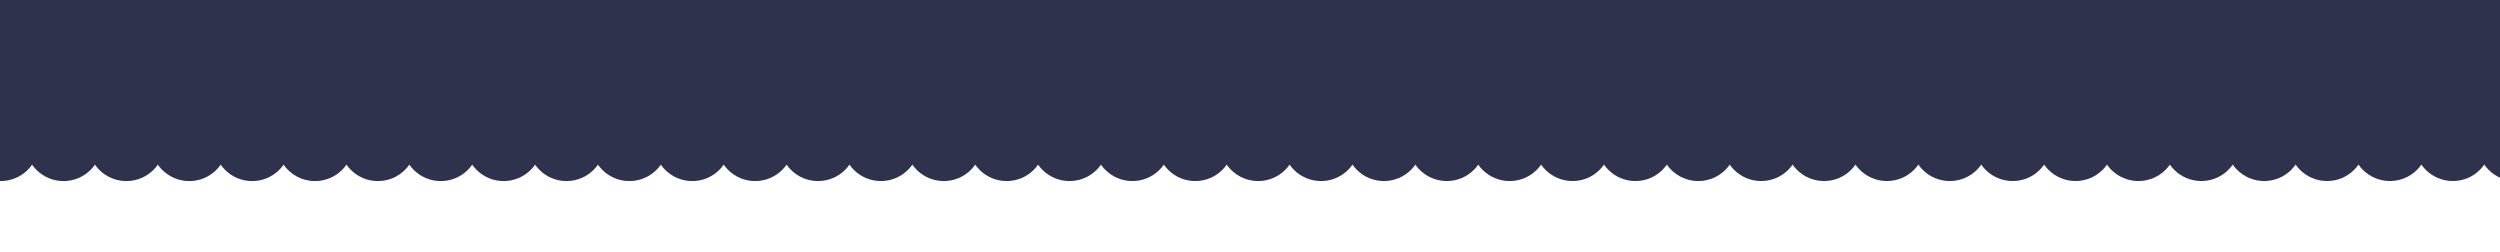 <?xml version="1.0" encoding="UTF-8"?>
<!DOCTYPE svg PUBLIC "-//W3C//DTD SVG 1.1//EN" "http://www.w3.org/Graphics/SVG/1.1/DTD/svg11.dtd">
<!-- Creator: CorelDRAW 2021 (64-Bit) -->
<svg xmlns="http://www.w3.org/2000/svg" xml:space="preserve" width="168.317mm" height="16.933mm" version="1.1" style="shape-rendering:geometricPrecision; text-rendering:geometricPrecision; image-rendering:optimizeQuality; fill-rule:evenodd; clip-rule:evenodd"
viewBox="0 0 16831.72 1693.32"
 xmlns:xlink="http://www.w3.org/1999/xlink"
 xmlns:xodm="http://www.corel.com/coreldraw/odm/2003">
 <defs>
  <style type="text/css">
   <![CDATA[
    .fil0 {fill:#2E324D}
    .fil1 {fill:#2E324D}
   ]]>
  </style>
 </defs>
 <g id="Layer_x0020_1">
  <circle class="fil0" cx="4.22" cy="960.96" r="258.23"/>
  <circle class="fil0" cx="427.55" cy="960.95" r="258.23"/>
  <circle class="fil0" cx="850.88" cy="960.94" r="258.23"/>
  <circle class="fil0" cx="1274.21" cy="960.93" r="258.23"/>
  <circle class="fil0" cx="1697.54" cy="960.92" r="258.23"/>
  <circle class="fil0" cx="2120.87" cy="960.91" r="258.23"/>
  <circle class="fil0" cx="2544.2" cy="960.9" r="258.23"/>
  <circle class="fil0" cx="2967.53" cy="960.89" r="258.23"/>
  <circle class="fil0" cx="3390.86" cy="960.88" r="258.23"/>
  <circle class="fil0" cx="3814.19" cy="960.87" r="258.23"/>
  <circle class="fil0" cx="4237.52" cy="960.86" r="258.23"/>
  <circle class="fil0" cx="4660.85" cy="960.85" r="258.23"/>
  <circle class="fil0" cx="5084.18" cy="960.84" r="258.23"/>
  <circle class="fil0" cx="5507.51" cy="960.83" r="258.23"/>
  <circle class="fil0" cx="5930.84" cy="960.82" r="258.23"/>
  <circle class="fil0" cx="6354.17" cy="960.81" r="258.23"/>
  <circle class="fil0" cx="6777.5" cy="960.8" r="258.23"/>
  <circle class="fil0" cx="7200.83" cy="960.79" r="258.23"/>
  <circle class="fil0" cx="7624.16" cy="960.78" r="258.23"/>
  <circle class="fil0" cx="8047.49" cy="960.77" r="258.23"/>
  <circle class="fil0" cx="8470.82" cy="960.76" r="258.23"/>
  <circle class="fil0" cx="8894.15" cy="960.75" r="258.23"/>
  <circle class="fil0" cx="9317.48" cy="960.74" r="258.23"/>
  <circle class="fil0" cx="9740.81" cy="960.73" r="258.23"/>
  <circle class="fil0" cx="10164.14" cy="960.72" r="258.23"/>
  <circle class="fil0" cx="10587.47" cy="960.71" r="258.23"/>
  <circle class="fil0" cx="11010.8" cy="960.7" r="258.23"/>
  <circle class="fil0" cx="11434.13" cy="960.69" r="258.23"/>
  <circle class="fil0" cx="11857.46" cy="960.68" r="258.23"/>
  <circle class="fil0" cx="12280.79" cy="960.67" r="258.23"/>
  <circle class="fil0" cx="12704.12" cy="960.66" r="258.23"/>
  <circle class="fil0" cx="13127.45" cy="960.65" r="258.23"/>
  <circle class="fil0" cx="13550.78" cy="960.64" r="258.23"/>
  <circle class="fil0" cx="13974.11" cy="960.63" r="258.23"/>
  <circle class="fil0" cx="14397.44" cy="960.62" r="258.23"/>
  <circle class="fil0" cx="14820.77" cy="960.61" r="258.23"/>
  <circle class="fil0" cx="15244.1" cy="960.6" r="258.23"/>
  <circle class="fil0" cx="15667.43" cy="960.59" r="258.23"/>
  <circle class="fil0" cx="16090.76" cy="960.58" r="258.23"/>
  <circle class="fil0" cx="16514.09" cy="960.57" r="258.23"/>
  <circle class="fil0" cx="16937.42" cy="960.56" r="258.23"/>
  <circle class="fil0" cx="17360.75" cy="960.55" r="258.23"/>
  <rect class="fil1" x="-254.01" y="-465.69" width="17873.14" height="1426.23"/>
 </g>
</svg>
